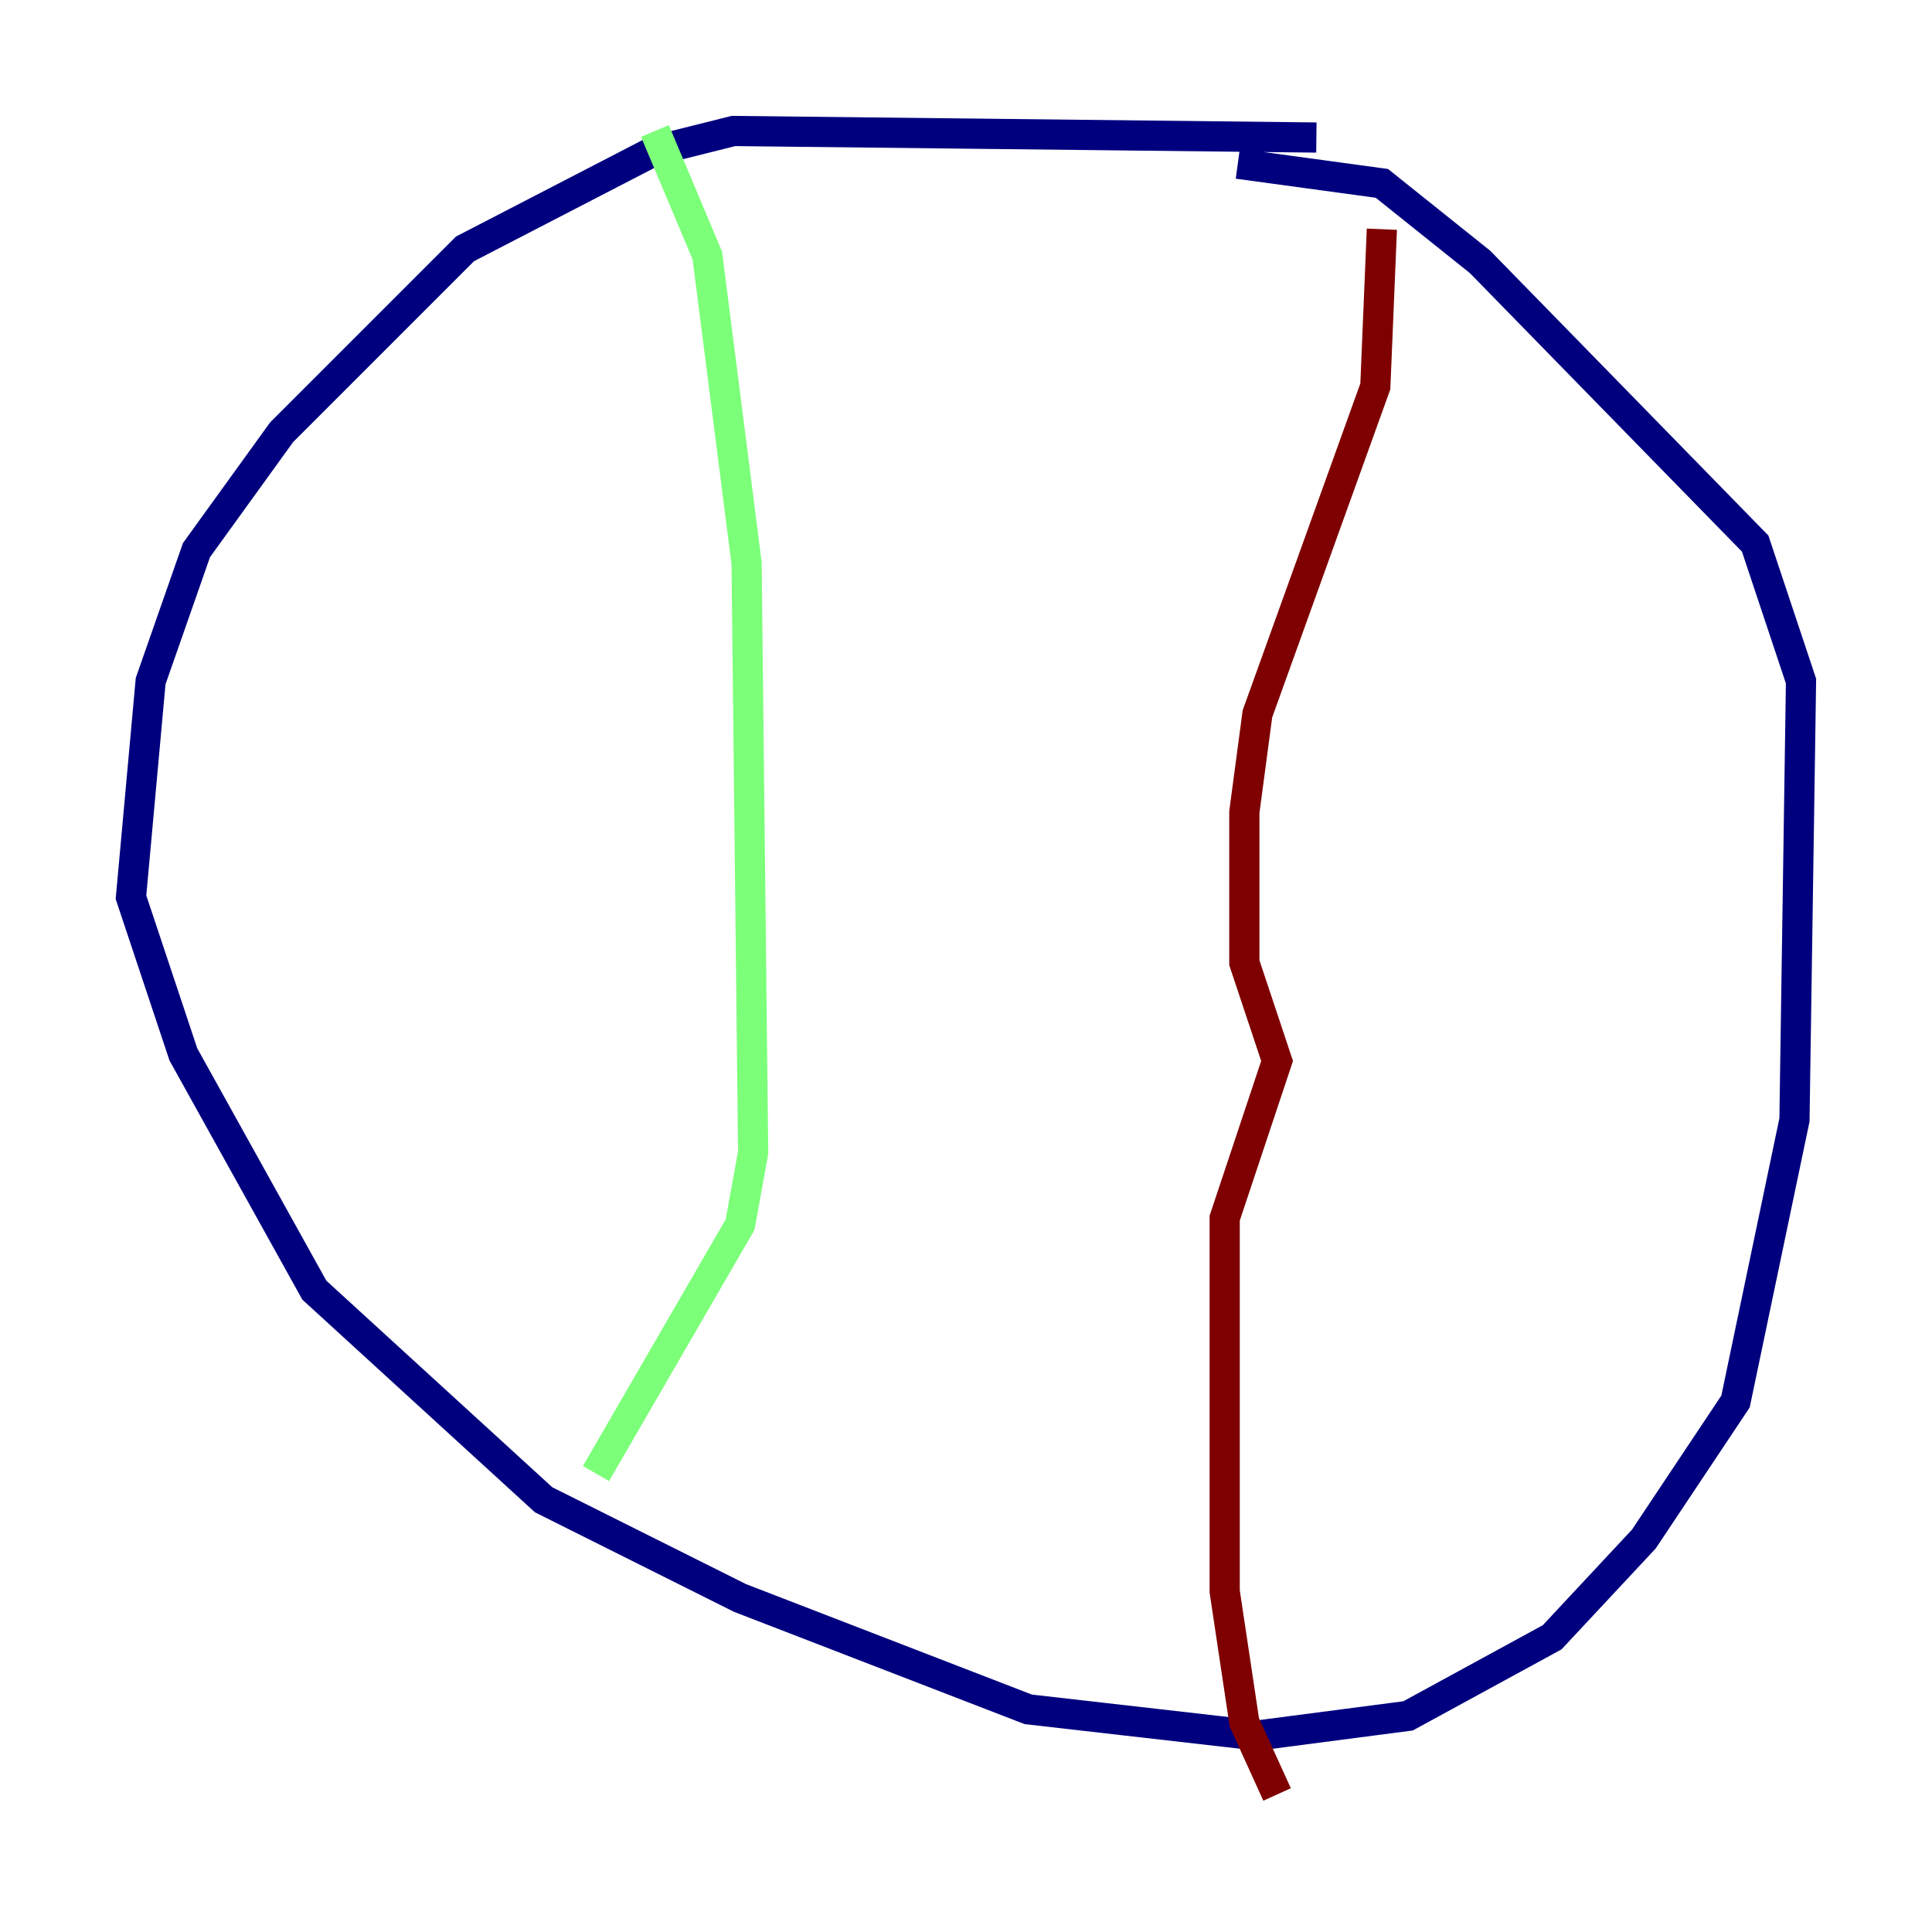 <?xml version="1.0" encoding="utf-8" ?>
<svg baseProfile="tiny" height="128" version="1.2" viewBox="0,0,128,128" width="128" xmlns="http://www.w3.org/2000/svg" xmlns:ev="http://www.w3.org/2001/xml-events" xmlns:xlink="http://www.w3.org/1999/xlink"><defs /><polyline fill="none" points="87.214,9.112 48.597,8.678 43.39,9.98 30.807,16.488 18.658,28.637 13.017,36.447 9.98,45.125 8.678,59.444 12.149,69.858 20.827,85.478 36.014,99.363 49.031,105.871 68.122,113.248 83.308,114.983 93.288,113.681 102.834,108.475 108.909,101.966 114.983,92.854 118.888,74.197 119.322,45.125 116.285,36.014 98.061,17.356 91.552,12.149 82.007,10.848" stroke="#00007f" stroke-width="2" /><polyline fill="none" points="43.39,8.678 46.861,16.922 49.464,37.315 49.898,76.366 49.031,81.139 39.485,97.627" stroke="#7cff79" stroke-width="2" /><polyline fill="none" points="91.552,15.186 91.119,25.6 83.308,47.295 82.441,53.803 82.441,63.783 84.61,70.291 81.139,80.705 81.139,105.437 82.441,114.115 84.61,118.888" stroke="#7f0000" stroke-width="2" /></svg>